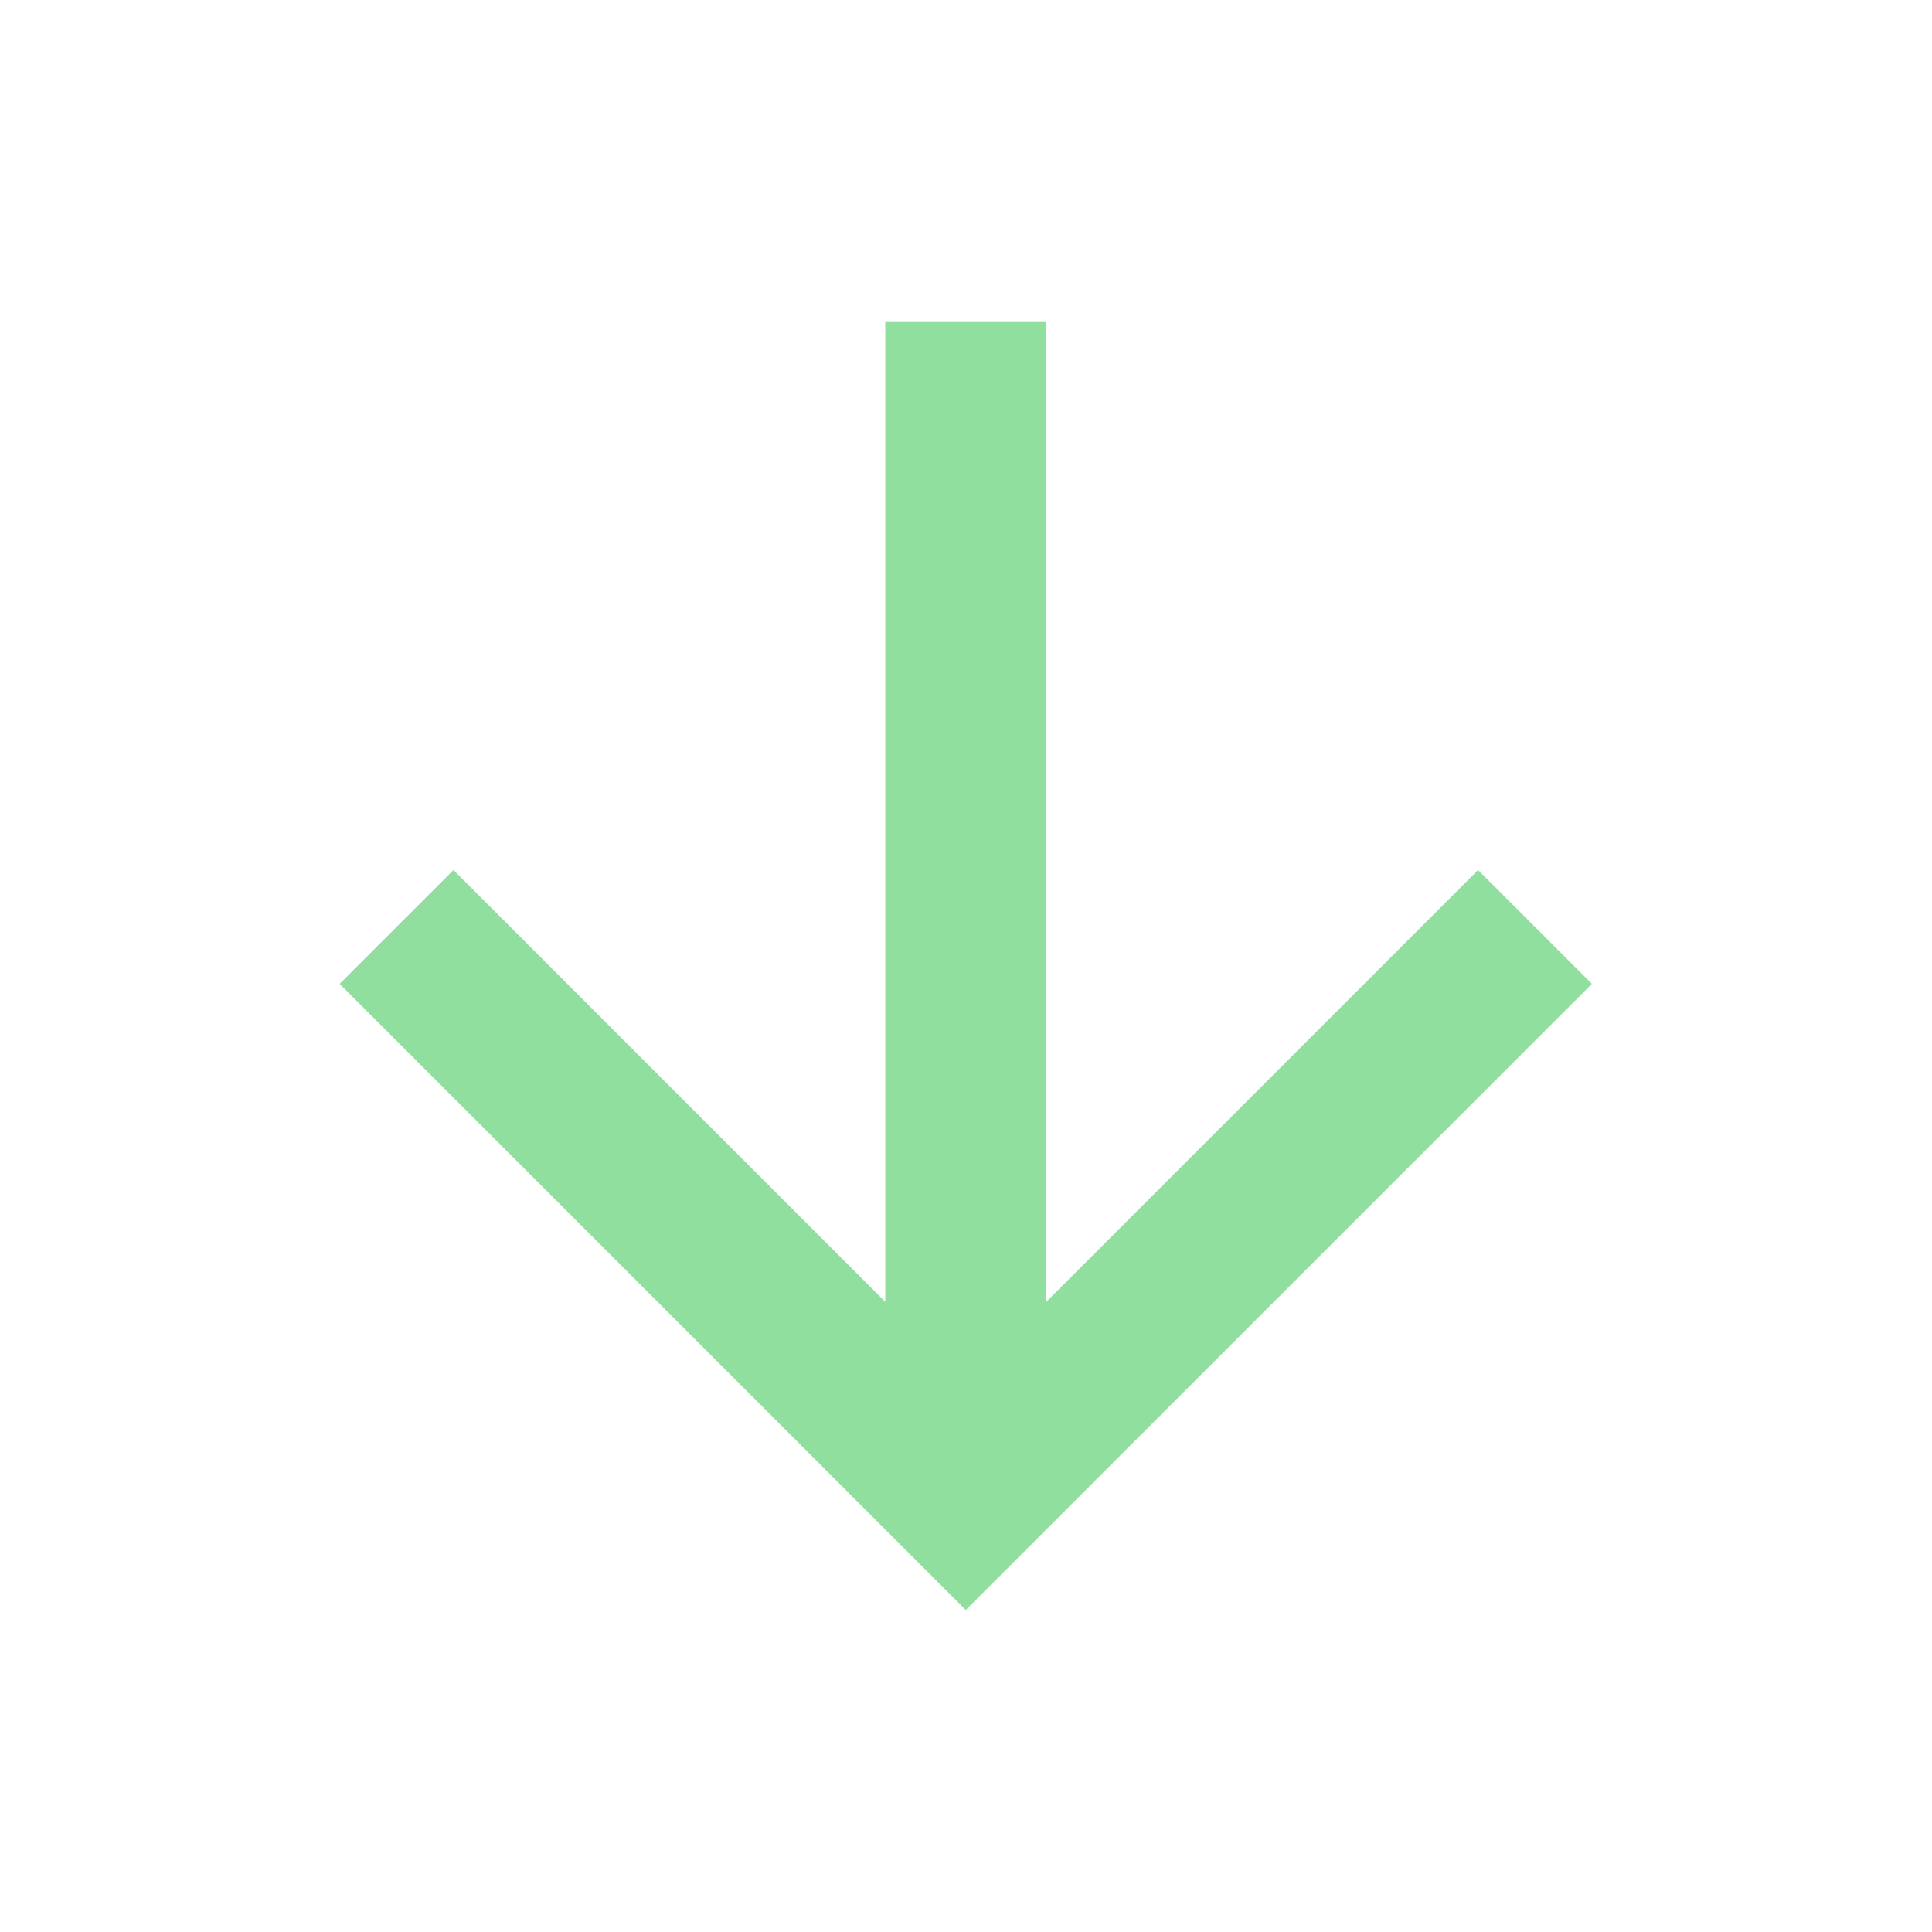 <svg width="24" height="24" viewBox="0 0 24 24" fill="none" xmlns="http://www.w3.org/2000/svg">
<g clip-path="url(#clip0_1_419)">
<path d="M12.997 16.172L18.361 10.808L19.775 12.222L11.997 20L4.219 12.222L5.633 10.808L10.997 16.172V4H12.997V16.172Z" fill="#90DF9E"/>
</g>
<defs>
<clipPath id="clip0_1_419">
<rect width="24" height="24" fill="white"/>
</clipPath>
</defs>
</svg>
